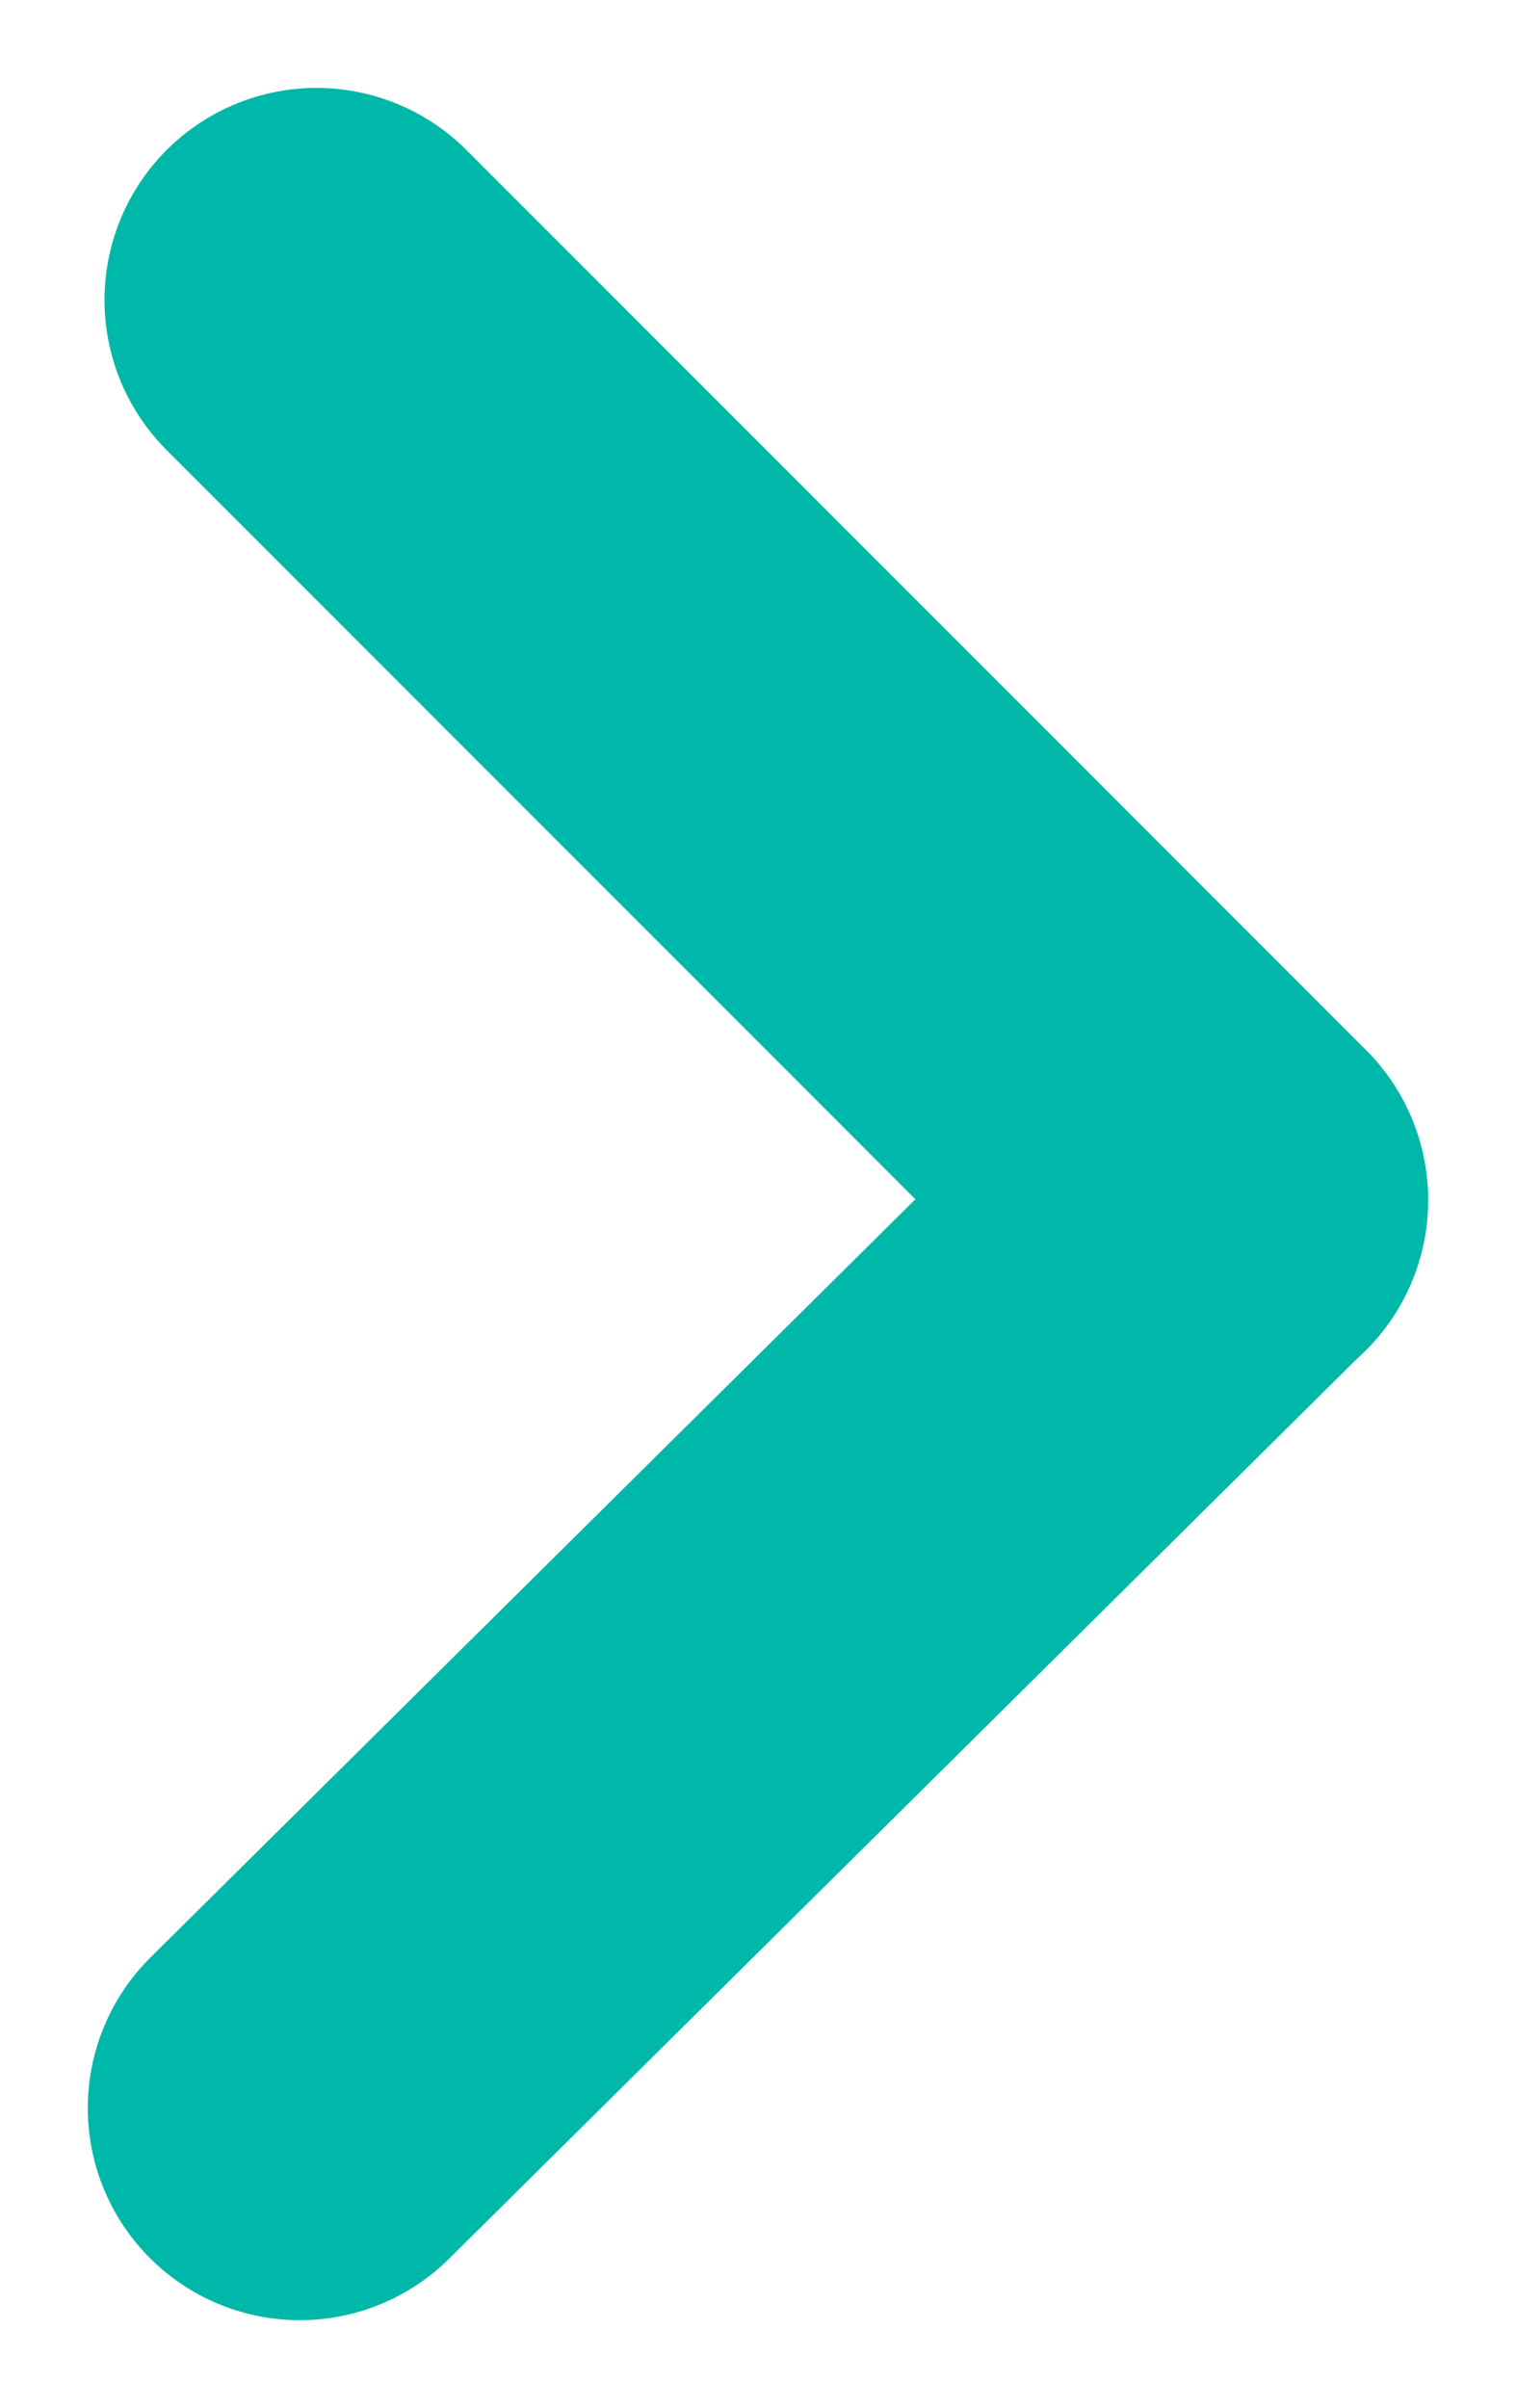 <svg xmlns="http://www.w3.org/2000/svg" width="17.874" height="28.374" viewBox="0 0 17.874 28.374">
  <g id="グループ_1" data-name="グループ 1" transform="translate(-794.965 -395.661)">
    <path id="パス_3" data-name="パス 3" d="M0,0H15" transform="translate(798.697 399.197) rotate(45)" fill="none" stroke="#00b8a9" stroke-linecap="round" stroke-width="5"/>
    <path id="パス_2" data-name="パス 2" d="M0,10.7,10.8,0" transform="translate(798.5 409.803)" fill="none" stroke="#00b8a9" stroke-linecap="round" stroke-width="5"/>
  </g>
</svg>

